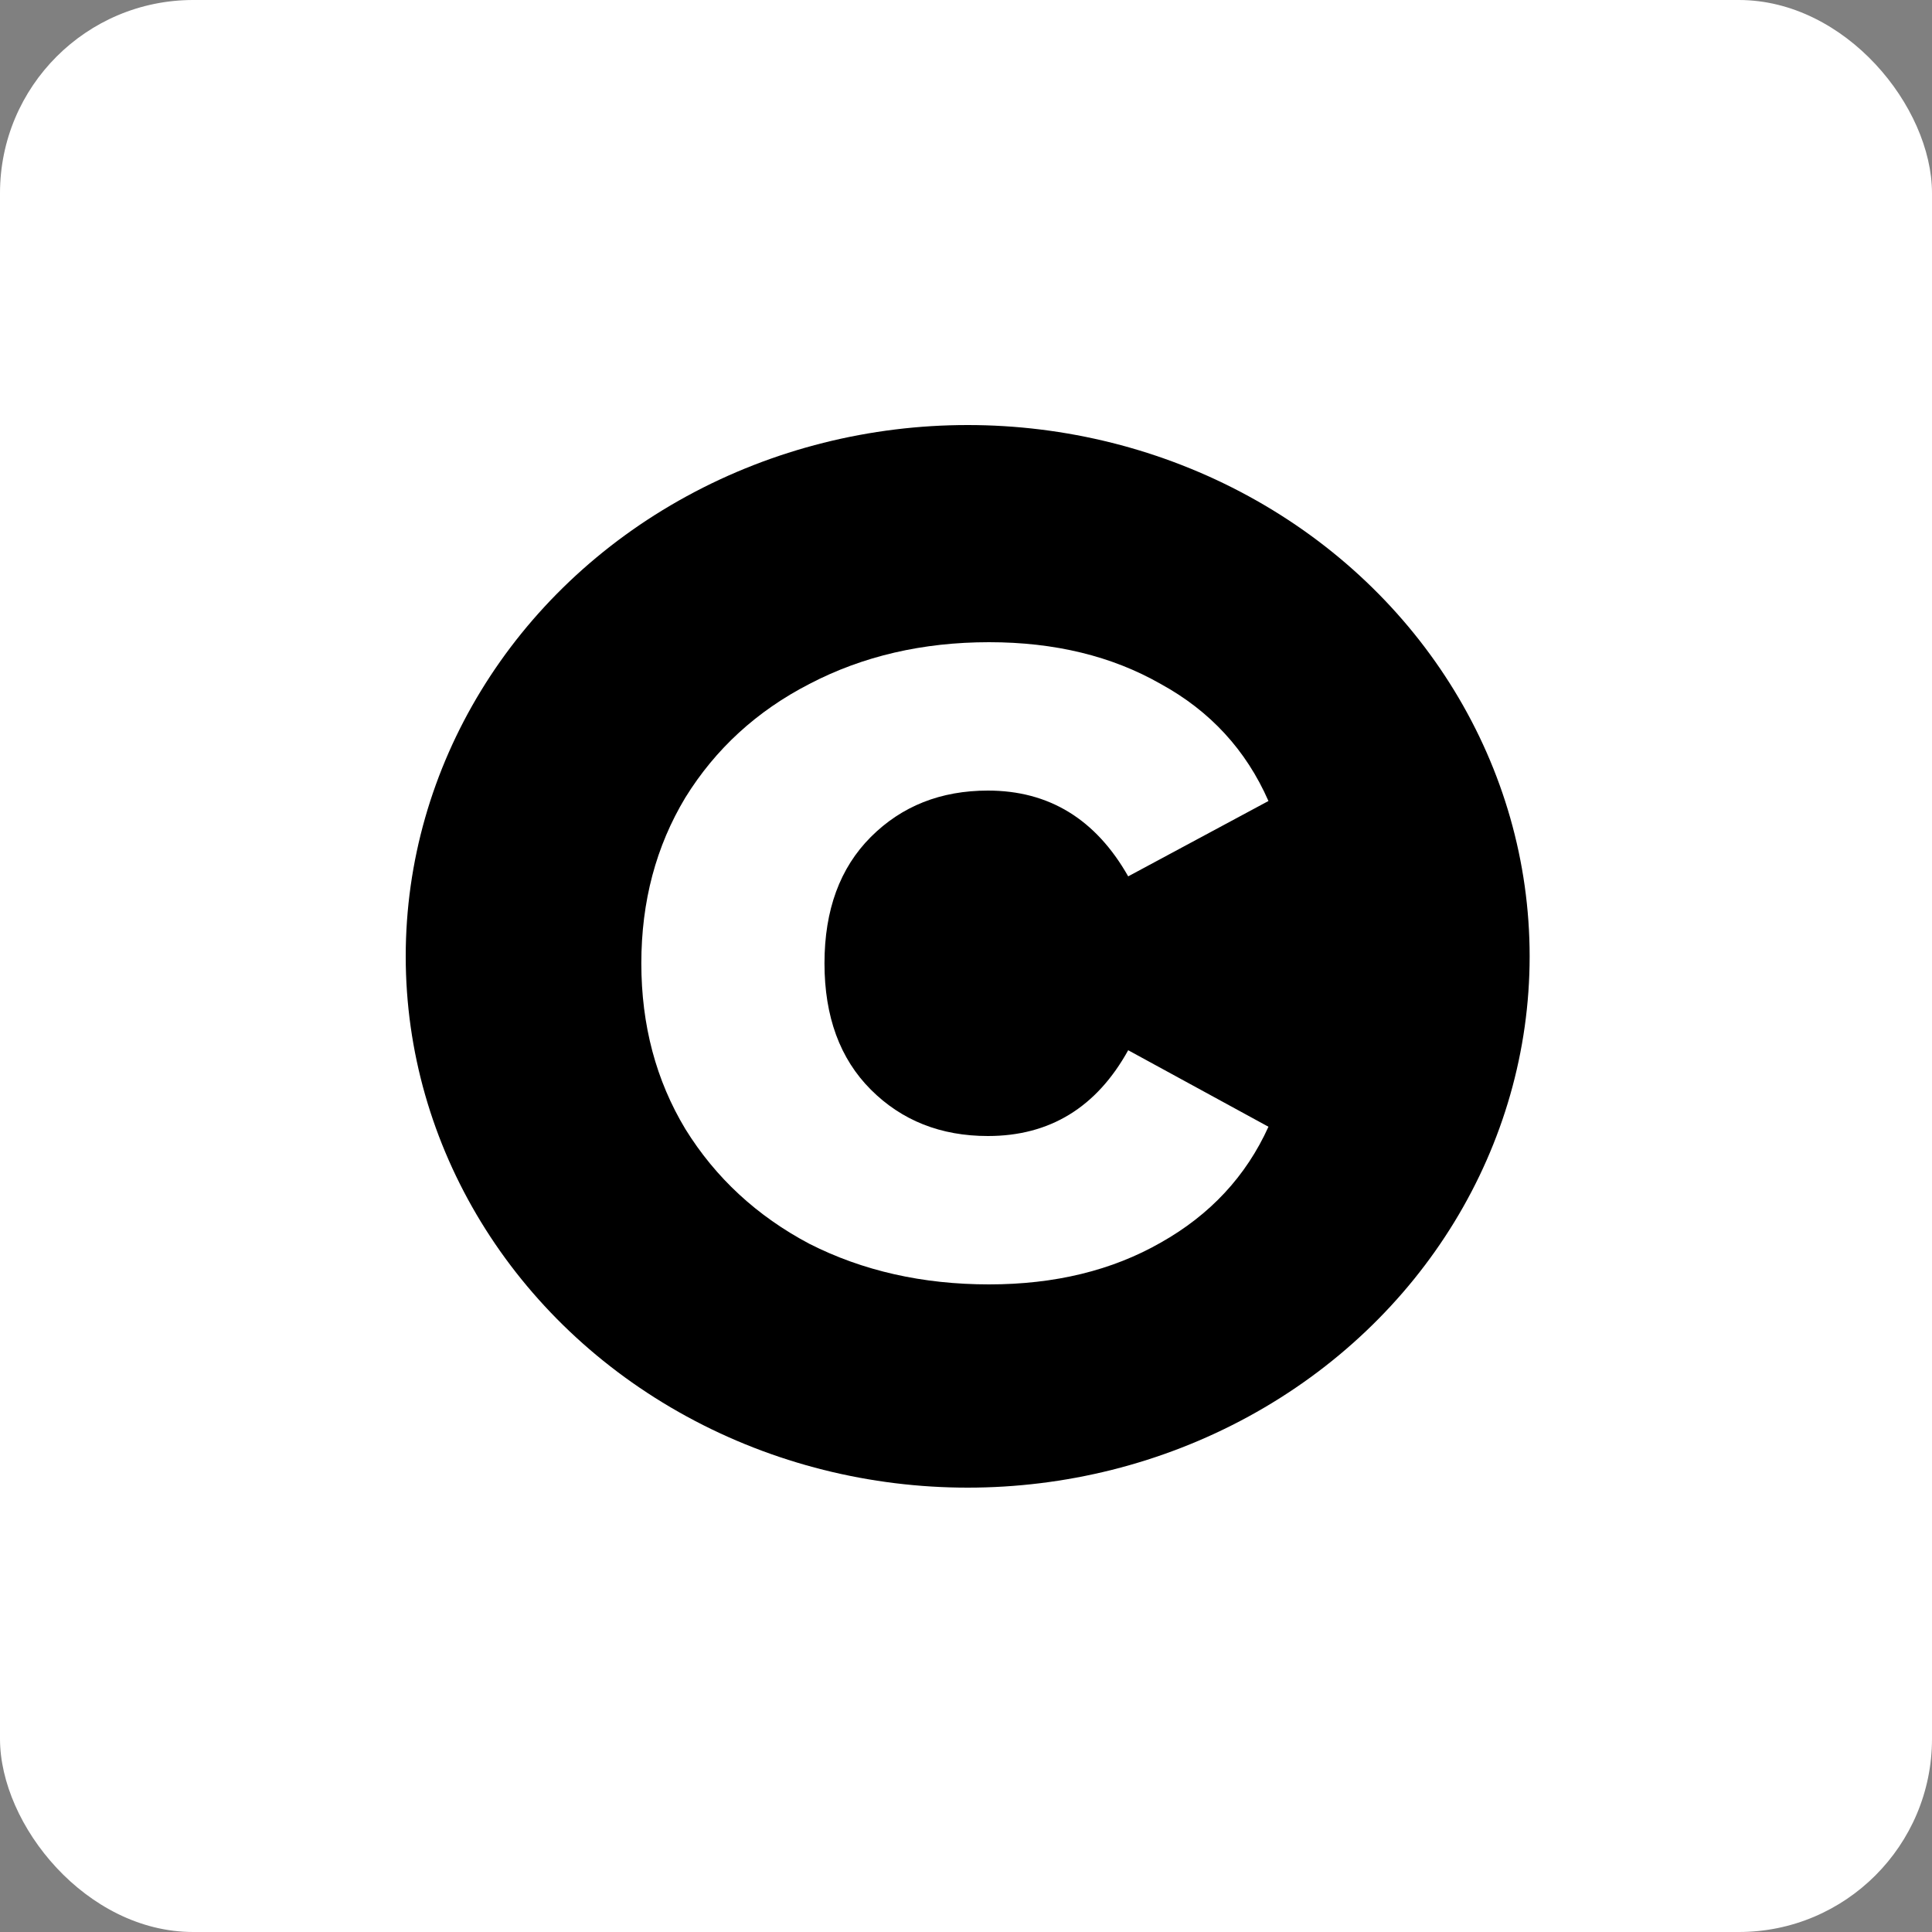 <svg width="100" height="100" viewBox="0 0 100 100" fill="none" xmlns="http://www.w3.org/2000/svg">
<rect x="0" y="0" width="100" height="100" fill="#808080" stroke="none"/>
<rect width="100" height="100" rx="10" fill="white"/>
<ellipse cx="50.087" cy="49.5" rx="29.087" ry="27.5" fill="black"/>
<path d="M51.195 66.48C47.755 66.48 44.655 65.78 41.895 64.38C39.175 62.94 37.035 60.96 35.475 58.44C33.955 55.92 33.195 53.06 33.195 49.86C33.195 46.66 33.955 43.8 35.475 41.28C37.035 38.76 39.175 36.8 41.895 35.4C44.655 33.96 47.755 33.24 51.195 33.24C54.595 33.24 57.555 33.96 60.075 35.4C62.635 36.8 64.495 38.82 65.655 41.46L58.395 45.36C56.715 42.4 54.295 40.92 51.135 40.92C48.695 40.92 46.675 41.72 45.075 43.32C43.475 44.92 42.675 47.1 42.675 49.86C42.675 52.62 43.475 54.8 45.075 56.4C46.675 58 48.695 58.8 51.135 58.8C54.335 58.8 56.755 57.32 58.395 54.36L65.655 58.32C64.495 60.88 62.635 62.88 60.075 64.32C57.555 65.76 54.595 66.48 51.195 66.48Z" fill="white"/>
</svg>
